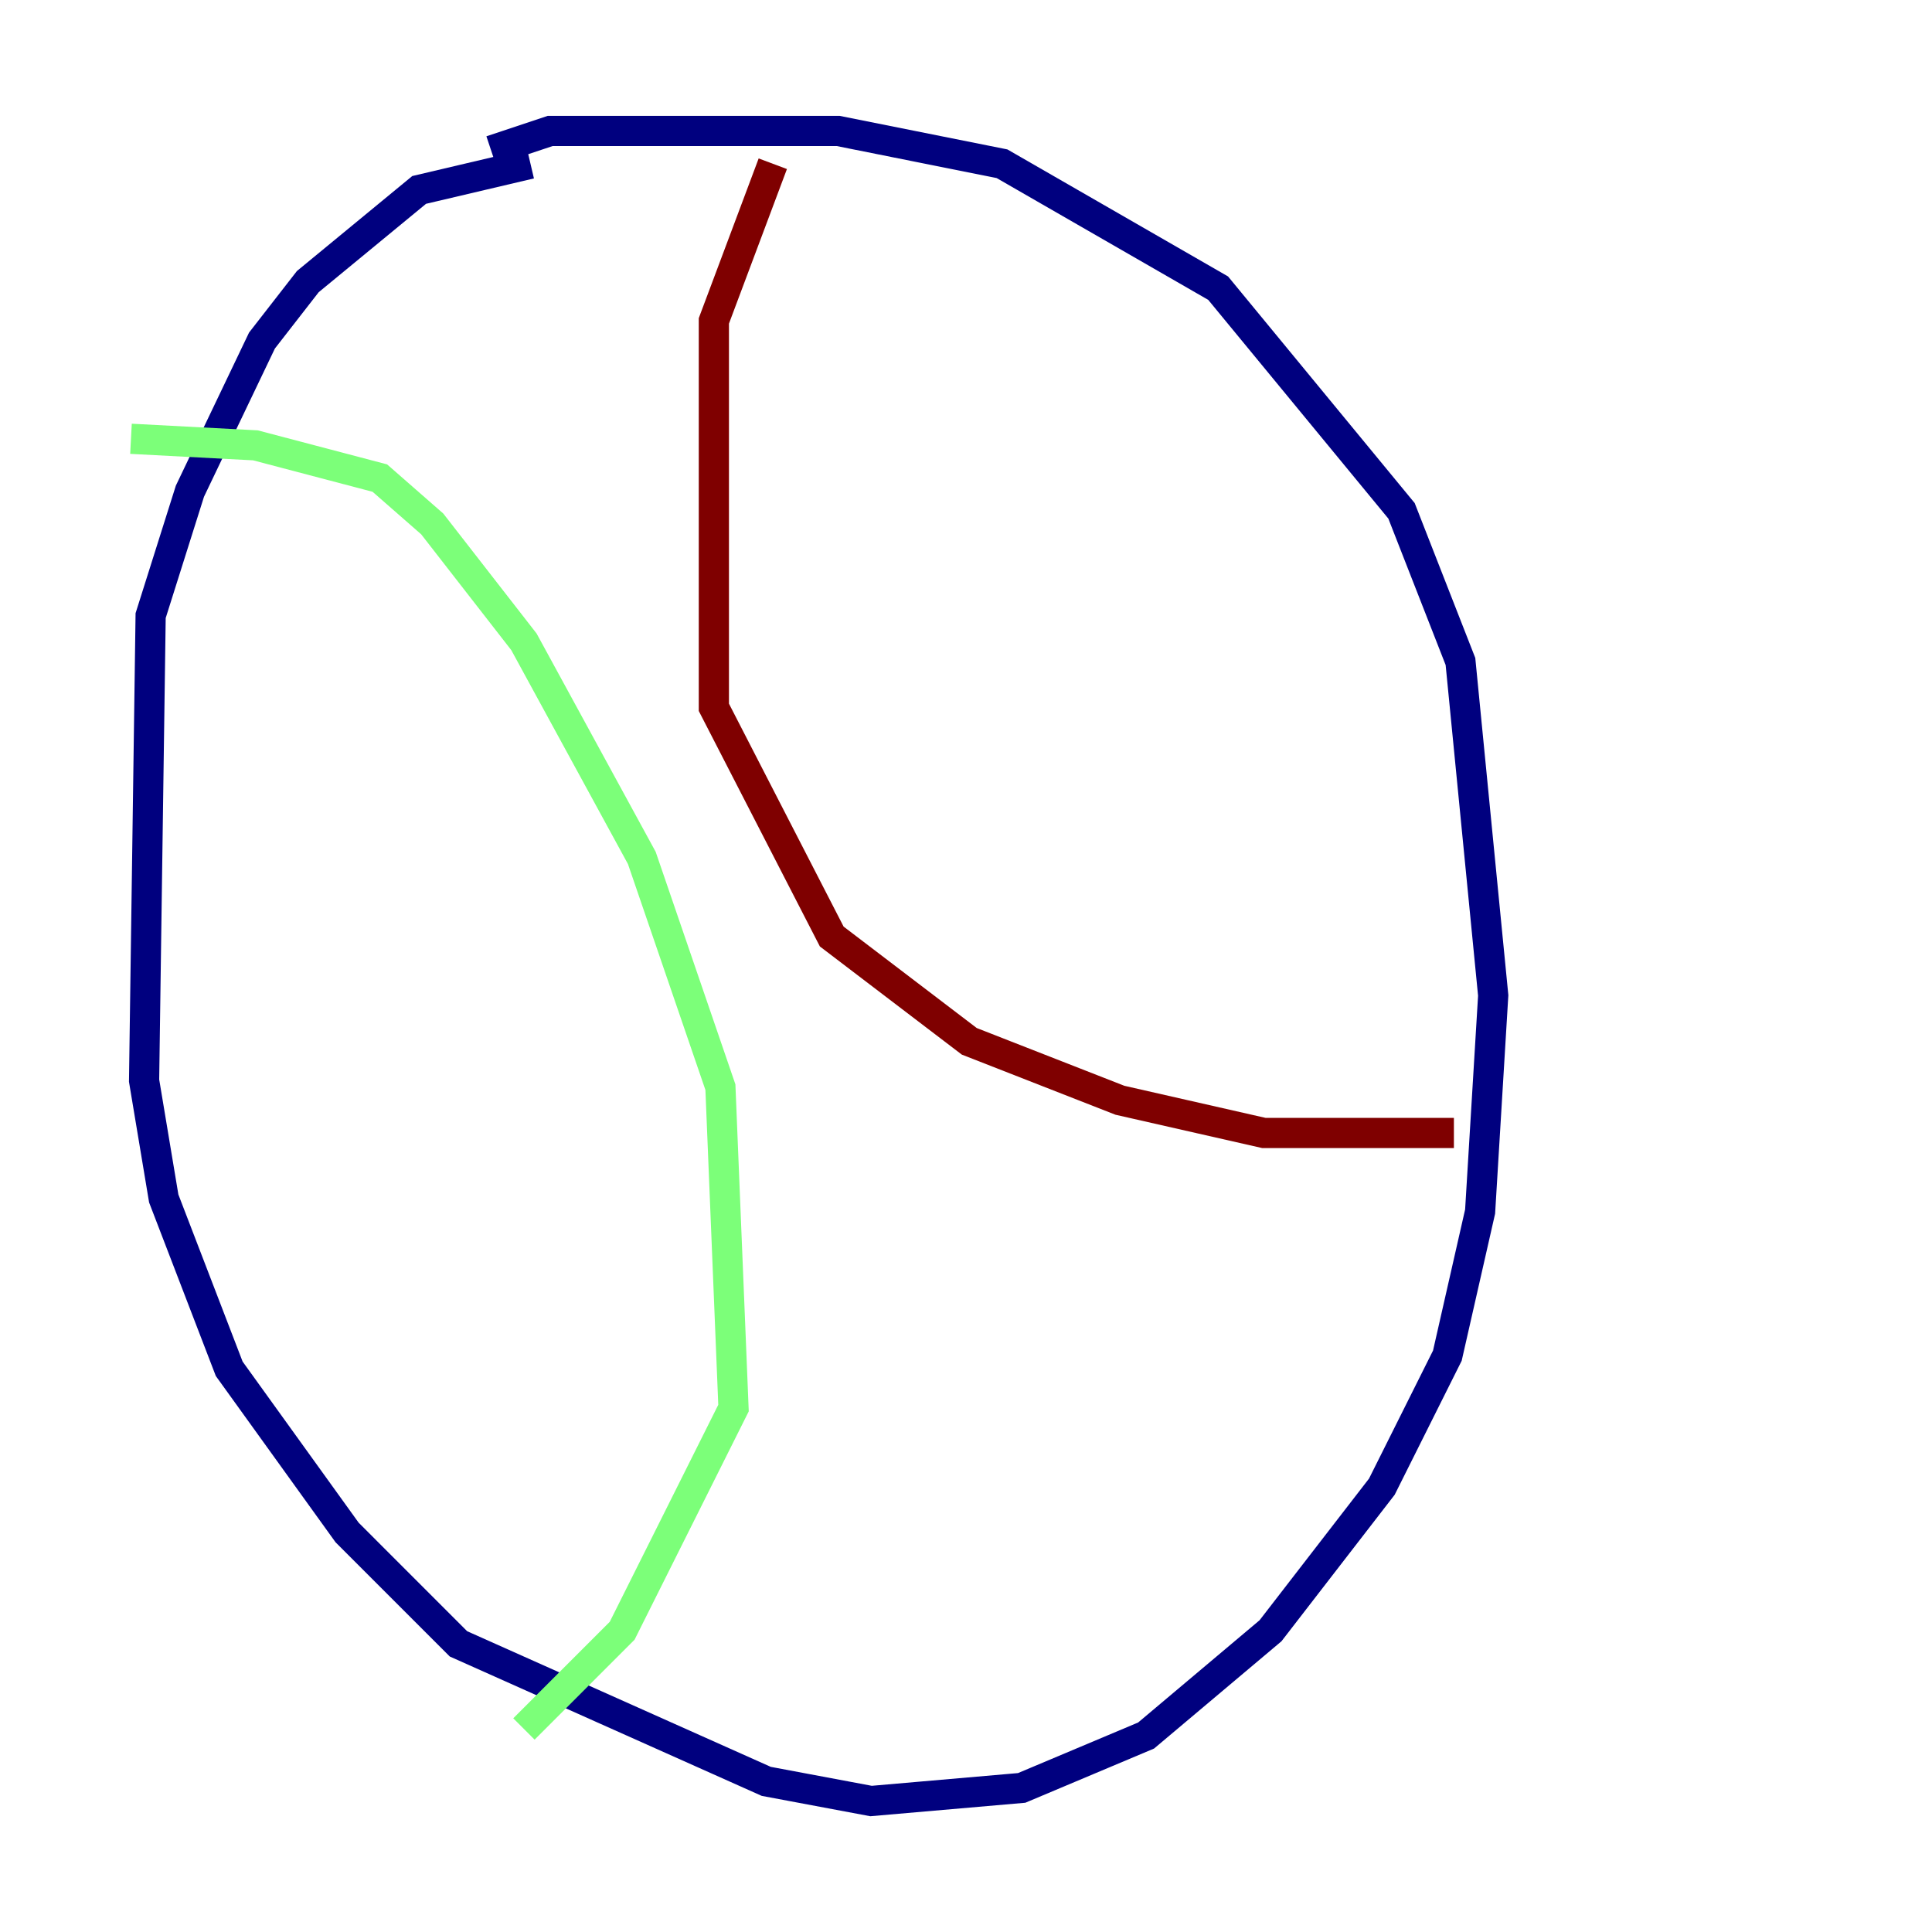 <?xml version="1.0" encoding="utf-8" ?>
<svg baseProfile="tiny" height="128" version="1.2" viewBox="0,0,128,128" width="128" xmlns="http://www.w3.org/2000/svg" xmlns:ev="http://www.w3.org/2001/xml-events" xmlns:xlink="http://www.w3.org/1999/xlink"><defs /><polyline fill="none" points="32.542,9.98 36.447,8.678 55.539,8.678 66.386,10.848 80.705,19.091 92.854,33.844 96.759,43.824 98.929,65.953 98.061,80.271 95.891,89.817 91.552,98.495 84.176,108.041 75.932,114.983 67.688,118.454 57.709,119.322 50.766,118.02 30.373,108.909 22.997,101.532 15.186,90.685 10.848,79.403 9.546,71.593 9.98,40.786 12.583,32.542 17.356,22.563 20.393,18.658 27.77,12.583 35.146,10.848" stroke="#00007f" stroke-width="2" /><polyline fill="none" points="8.678,29.071 16.922,29.505 25.166,31.675 28.637,34.712 34.712,42.522 42.522,56.841 47.729,72.027 48.597,93.288 41.22,108.041 34.712,114.549" stroke="#7cff79" stroke-width="2" /><polyline fill="none" points="51.2,10.848 47.295,21.261 47.295,46.861 55.105,62.047 64.217,68.99 74.197,72.895 83.742,75.064 96.325,75.064" stroke="#7f0000" stroke-width="2" /></svg>
